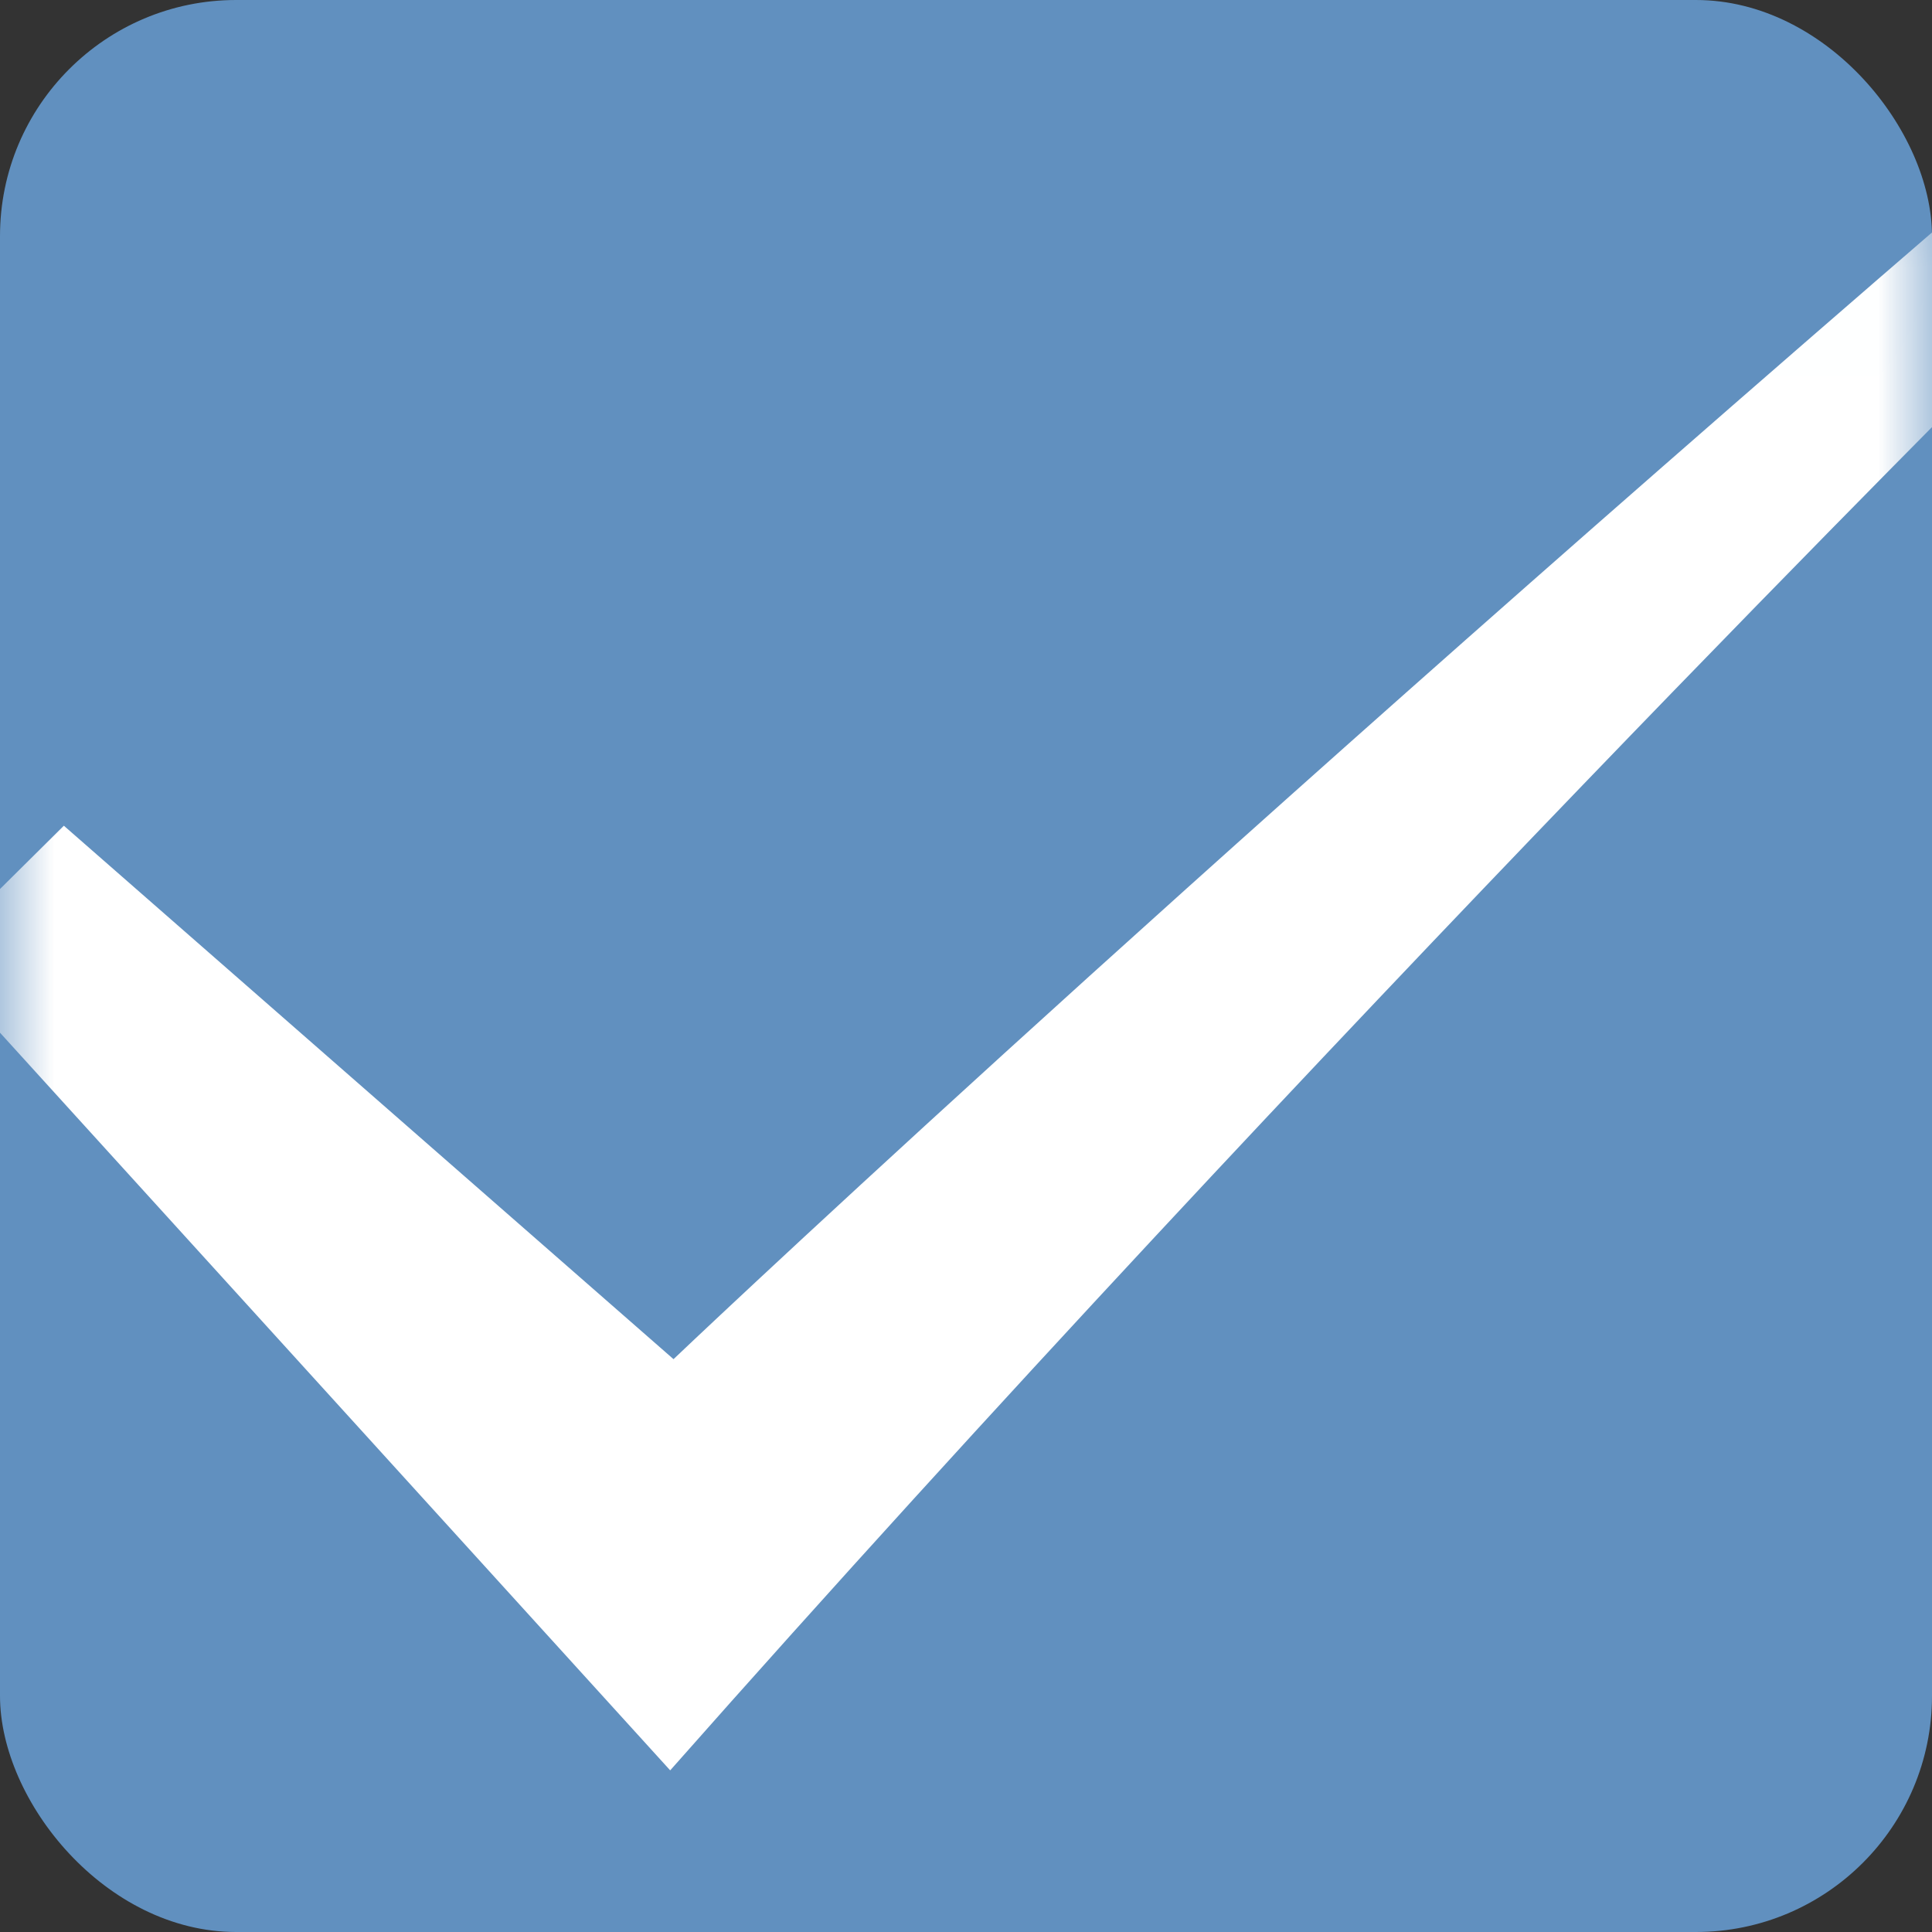 <?xml version="1.0" encoding="UTF-8"?>
<svg width="18px" height="18px" viewBox="0 0 18 18" version="1.1" xmlns="http://www.w3.org/2000/svg" xmlns:xlink="http://www.w3.org/1999/xlink">
    <rect x="0" y="0" width="18" height="18" fill="#333333" stroke="none"/>
    <defs>
        <rect id="path-1" x="0" y="0" width="18" height="18" rx="2.2"></rect>
    </defs>
    <g id="V1.0.0" stroke="none" stroke-width="1" fill="none" fill-rule="evenodd">
        <g id="交通事件发布-确定范围" transform="translate(-991, -812)">
            <g id="编组" transform="translate(884, 522)">
                <g id="编组-3" transform="translate(87, 280)">
                    <g id="check" transform="translate(20, 10)">
                        <rect id="蒙版" stroke="#448CD4" stroke-width="1.1" fill="#448CD4" x="0.55" y="0.55" width="16.9" height="16.9" rx="2.2"></rect>
                        <g id="Fill-1">
                            <mask id="mask-2" fill="white">
                                <use xlink:href="#path-1"></use>
                            </mask>
                            <use id="蒙版" fill="#6190BF" xlink:href="#path-1"></use>
                            <path d="M-0.64,8.917 L0.595,7.693 L6.275,12.663 C6.275,12.663 10.496,8.641 18.222,1.974 L18.72,3.256 C18.72,3.256 12.28,9.666 6.244,16.494 L-0.64,8.917 Z" fill="#FFFFFF" mask="url(#mask-2)"></path>
                        </g>
                    </g>
                </g>
            </g>
        </g>
    </g>
</svg>